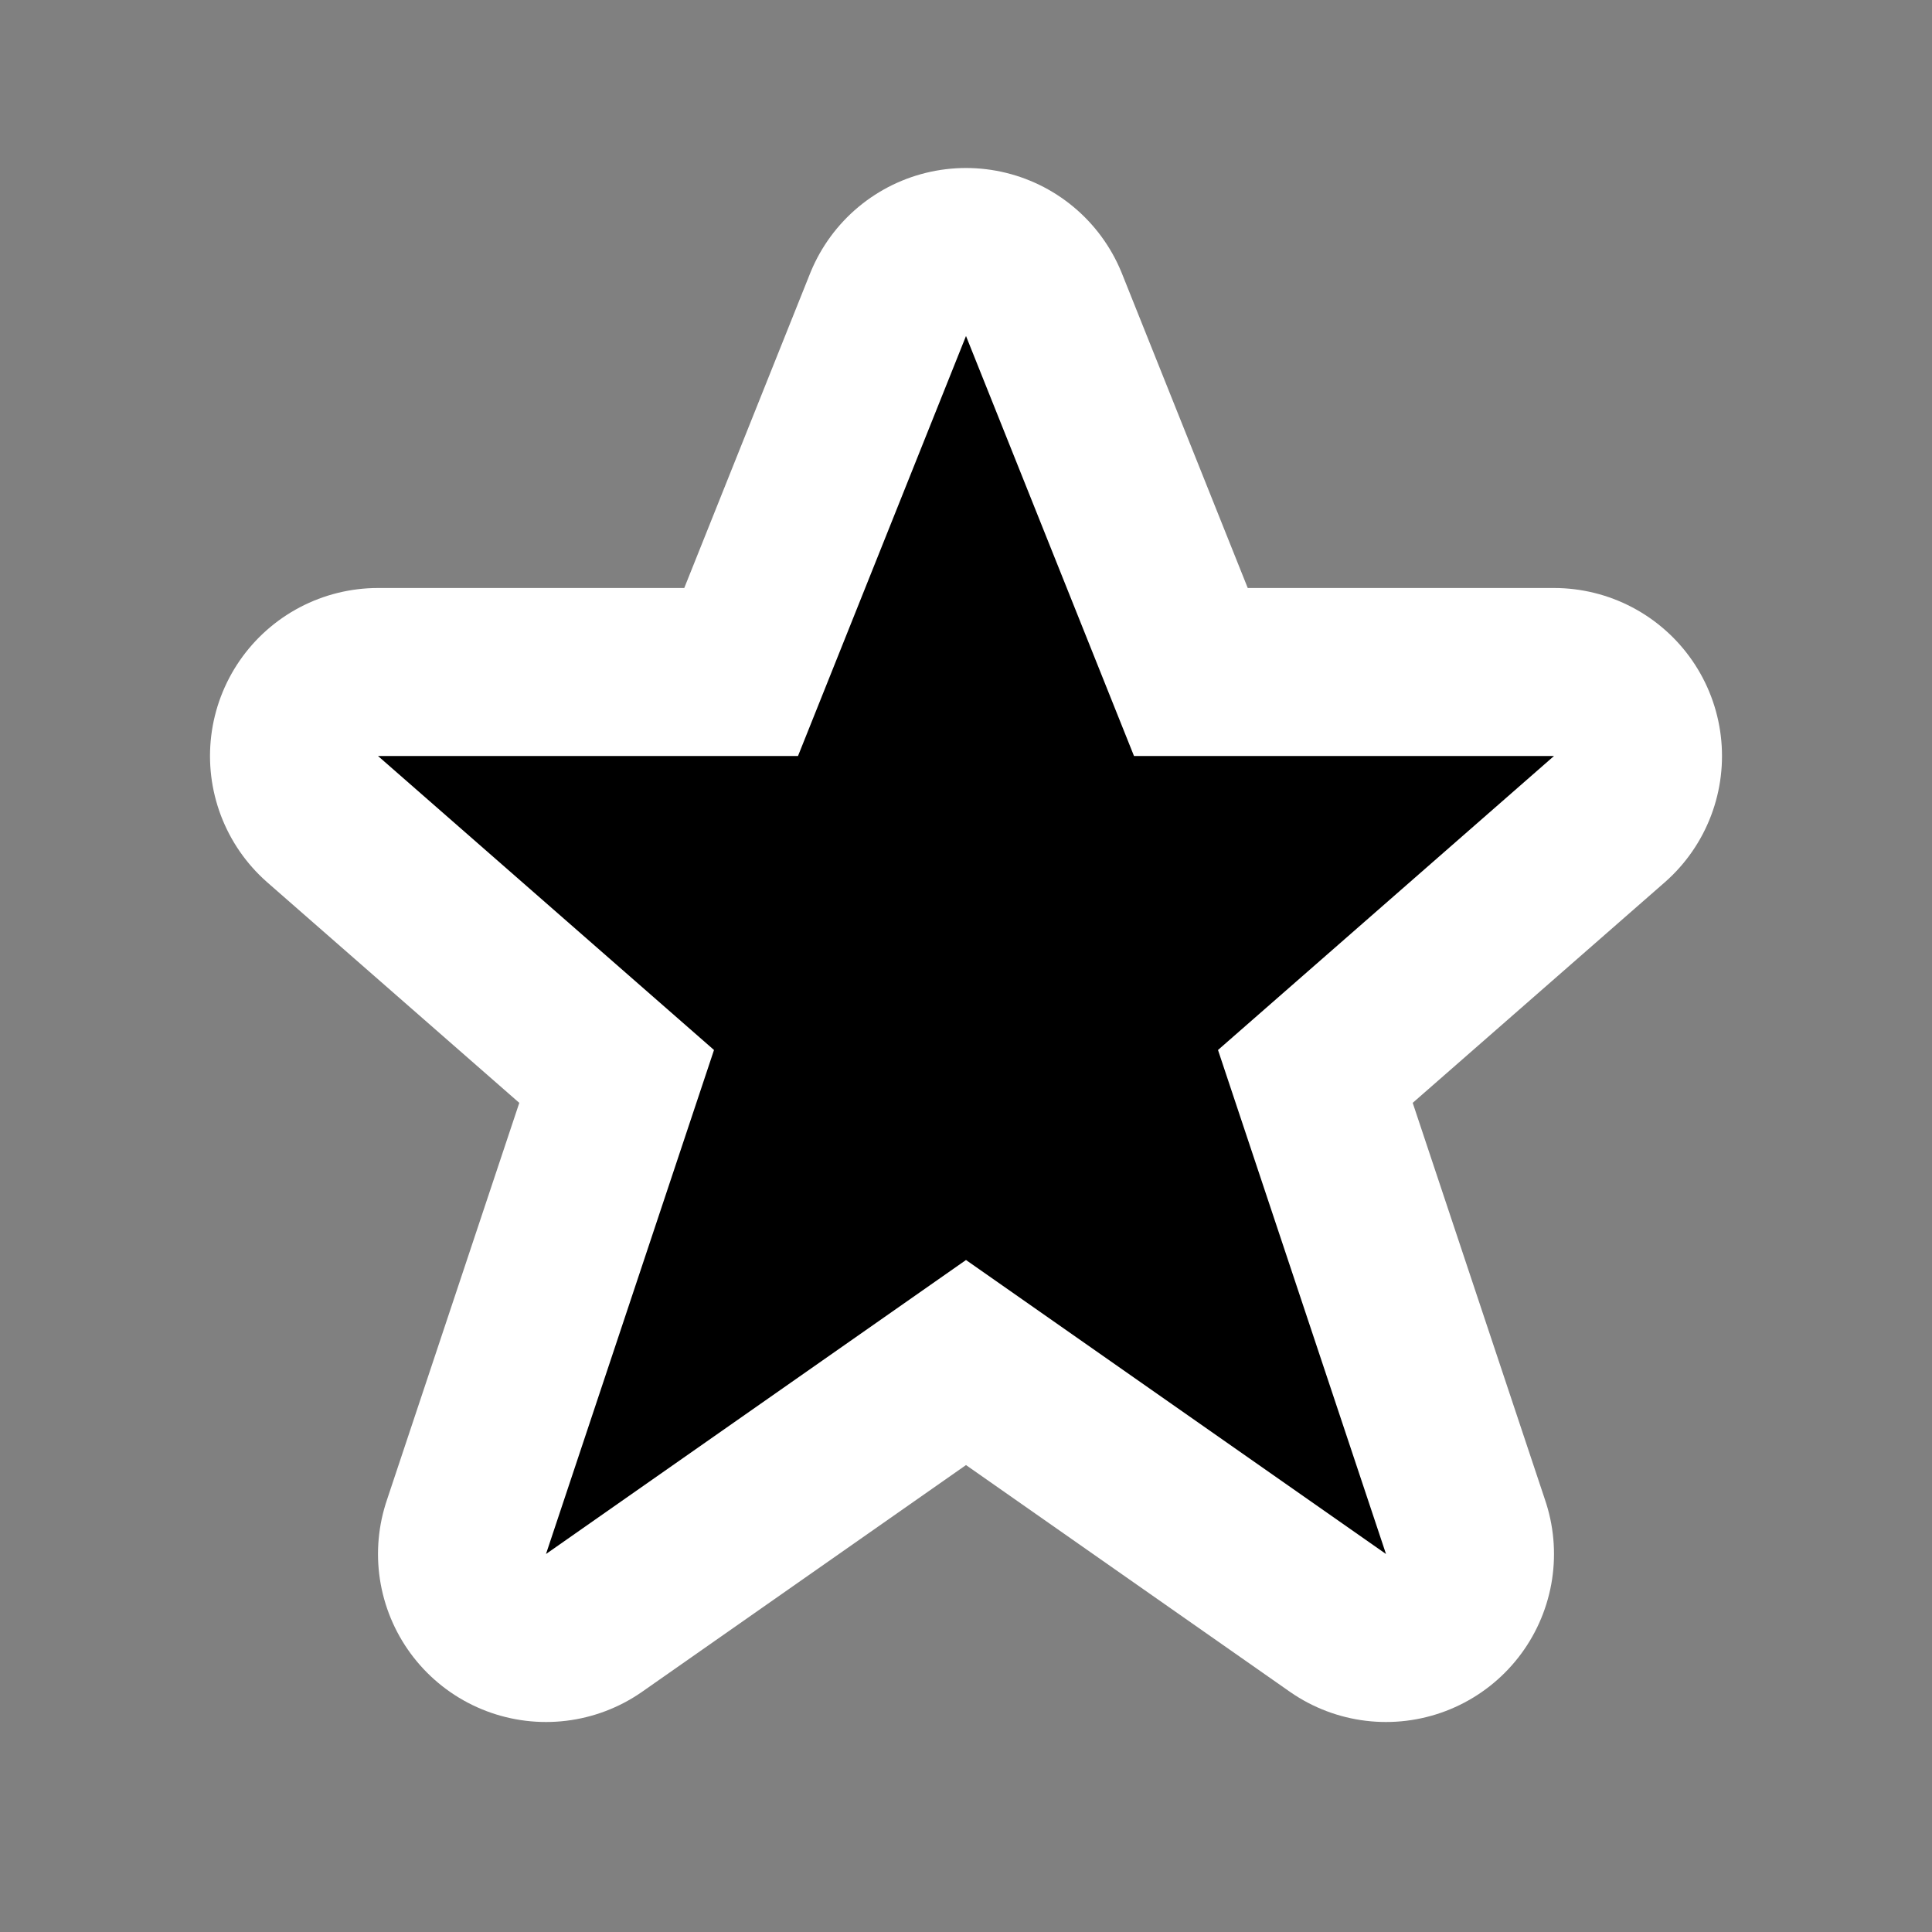 <svg version="1.1" id="star" xmlns="http://www.w3.org/2000/svg" width="23" height="23" viewBox="0 0 23 23" xmlns:m="https://www.mapbox.com"><rect x="0" y="0" width="23" height="23" fill="#808080" stroke="none"/><path id="path4749-2-8-2" d="M7.5,0l-2,5h-5l4,3.5l-2,6l5-3.5	l5,3.5l-2-6l4-3.5h-5L7.5,0z" transform="translate(4 4)" fill="#000" style="stroke-linejoin:round;stroke-miterlimit:4;" stroke="#fff" stroke-width="4"/><path id="path4749-2-8-2" d="M7.5,0l-2,5h-5l4,3.5l-2,6l5-3.5	l5,3.5l-2-6l4-3.5h-5L7.5,0z" transform="translate(4 4)" fill="#000"/></svg>